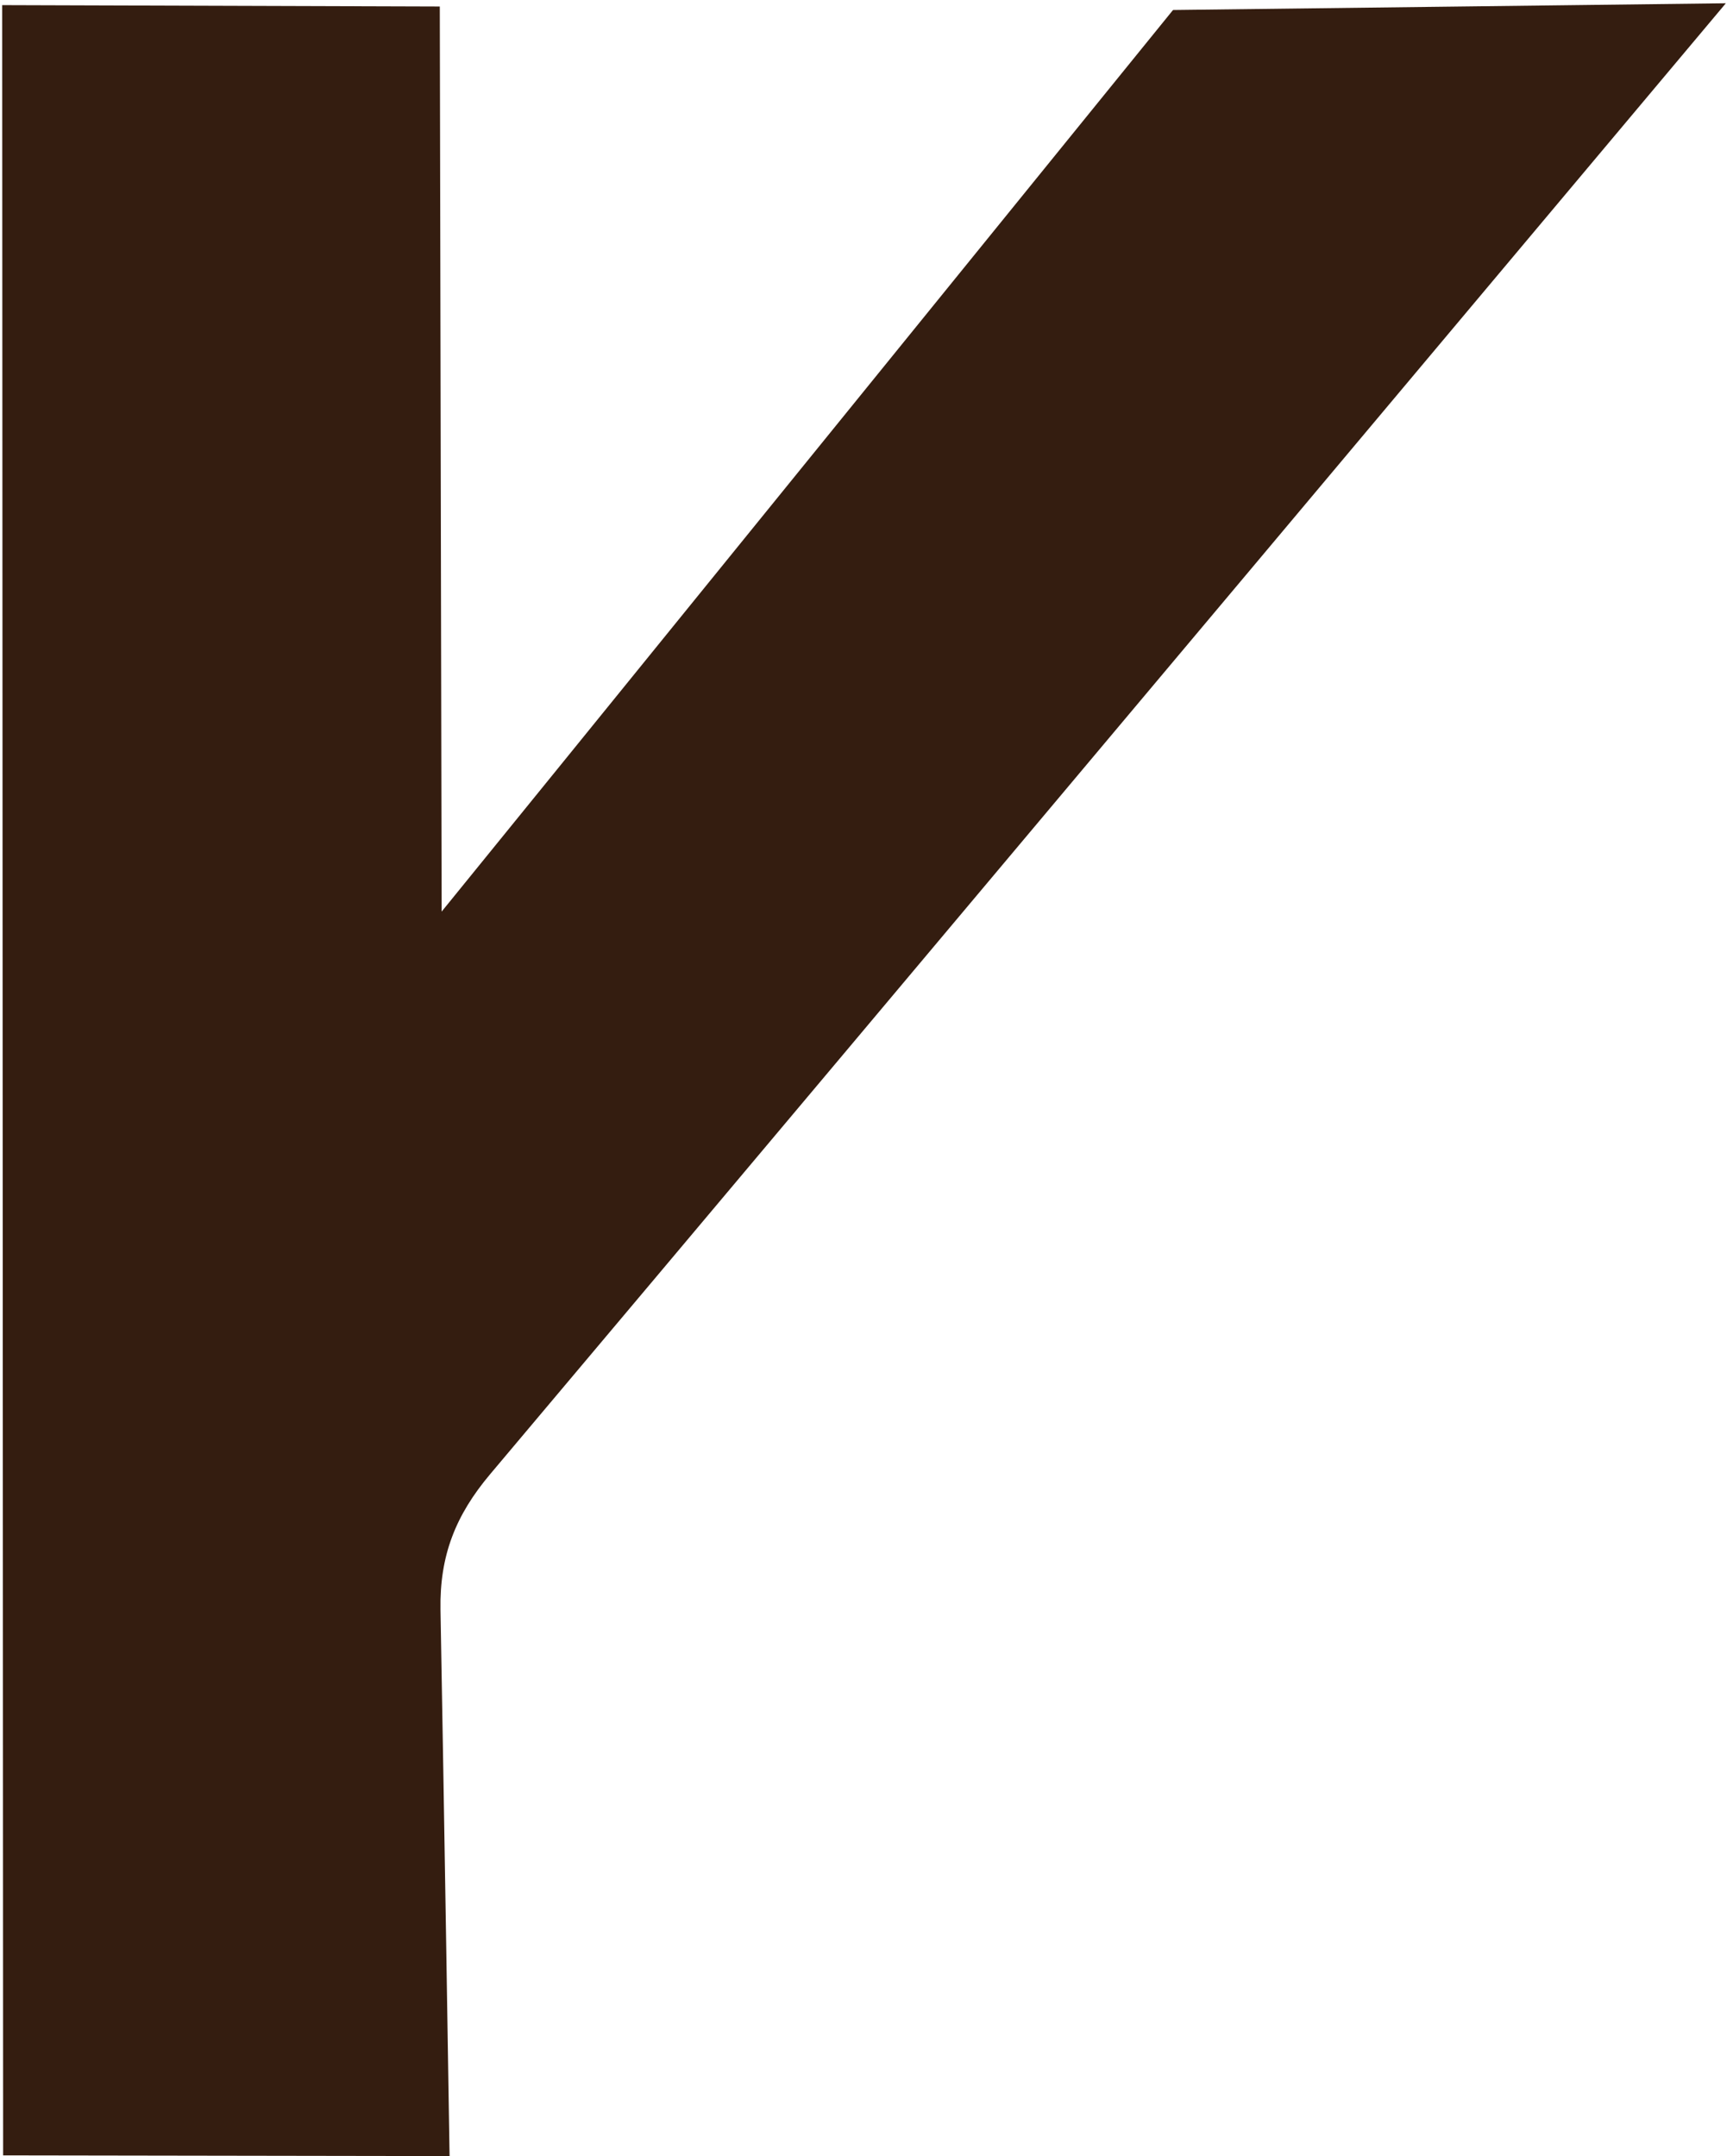 <svg width="45" height="56" viewBox="0 0 45 56" fill="none" xmlns="http://www.w3.org/2000/svg">
<path d="M11.668 56L0.081 55.982L0.057 0.133L11.42 0.169L11.468 23.677C11.94 23.103 30.459 0.26 30.459 0.26L44.814 0.085C44.814 0.085 22.789 26.342 12.725 38.292C11.831 39.355 11.414 40.401 11.438 41.808C11.523 46.364 11.674 56.006 11.674 56.006L11.668 56Z" fill="#341D10"/>
</svg>
